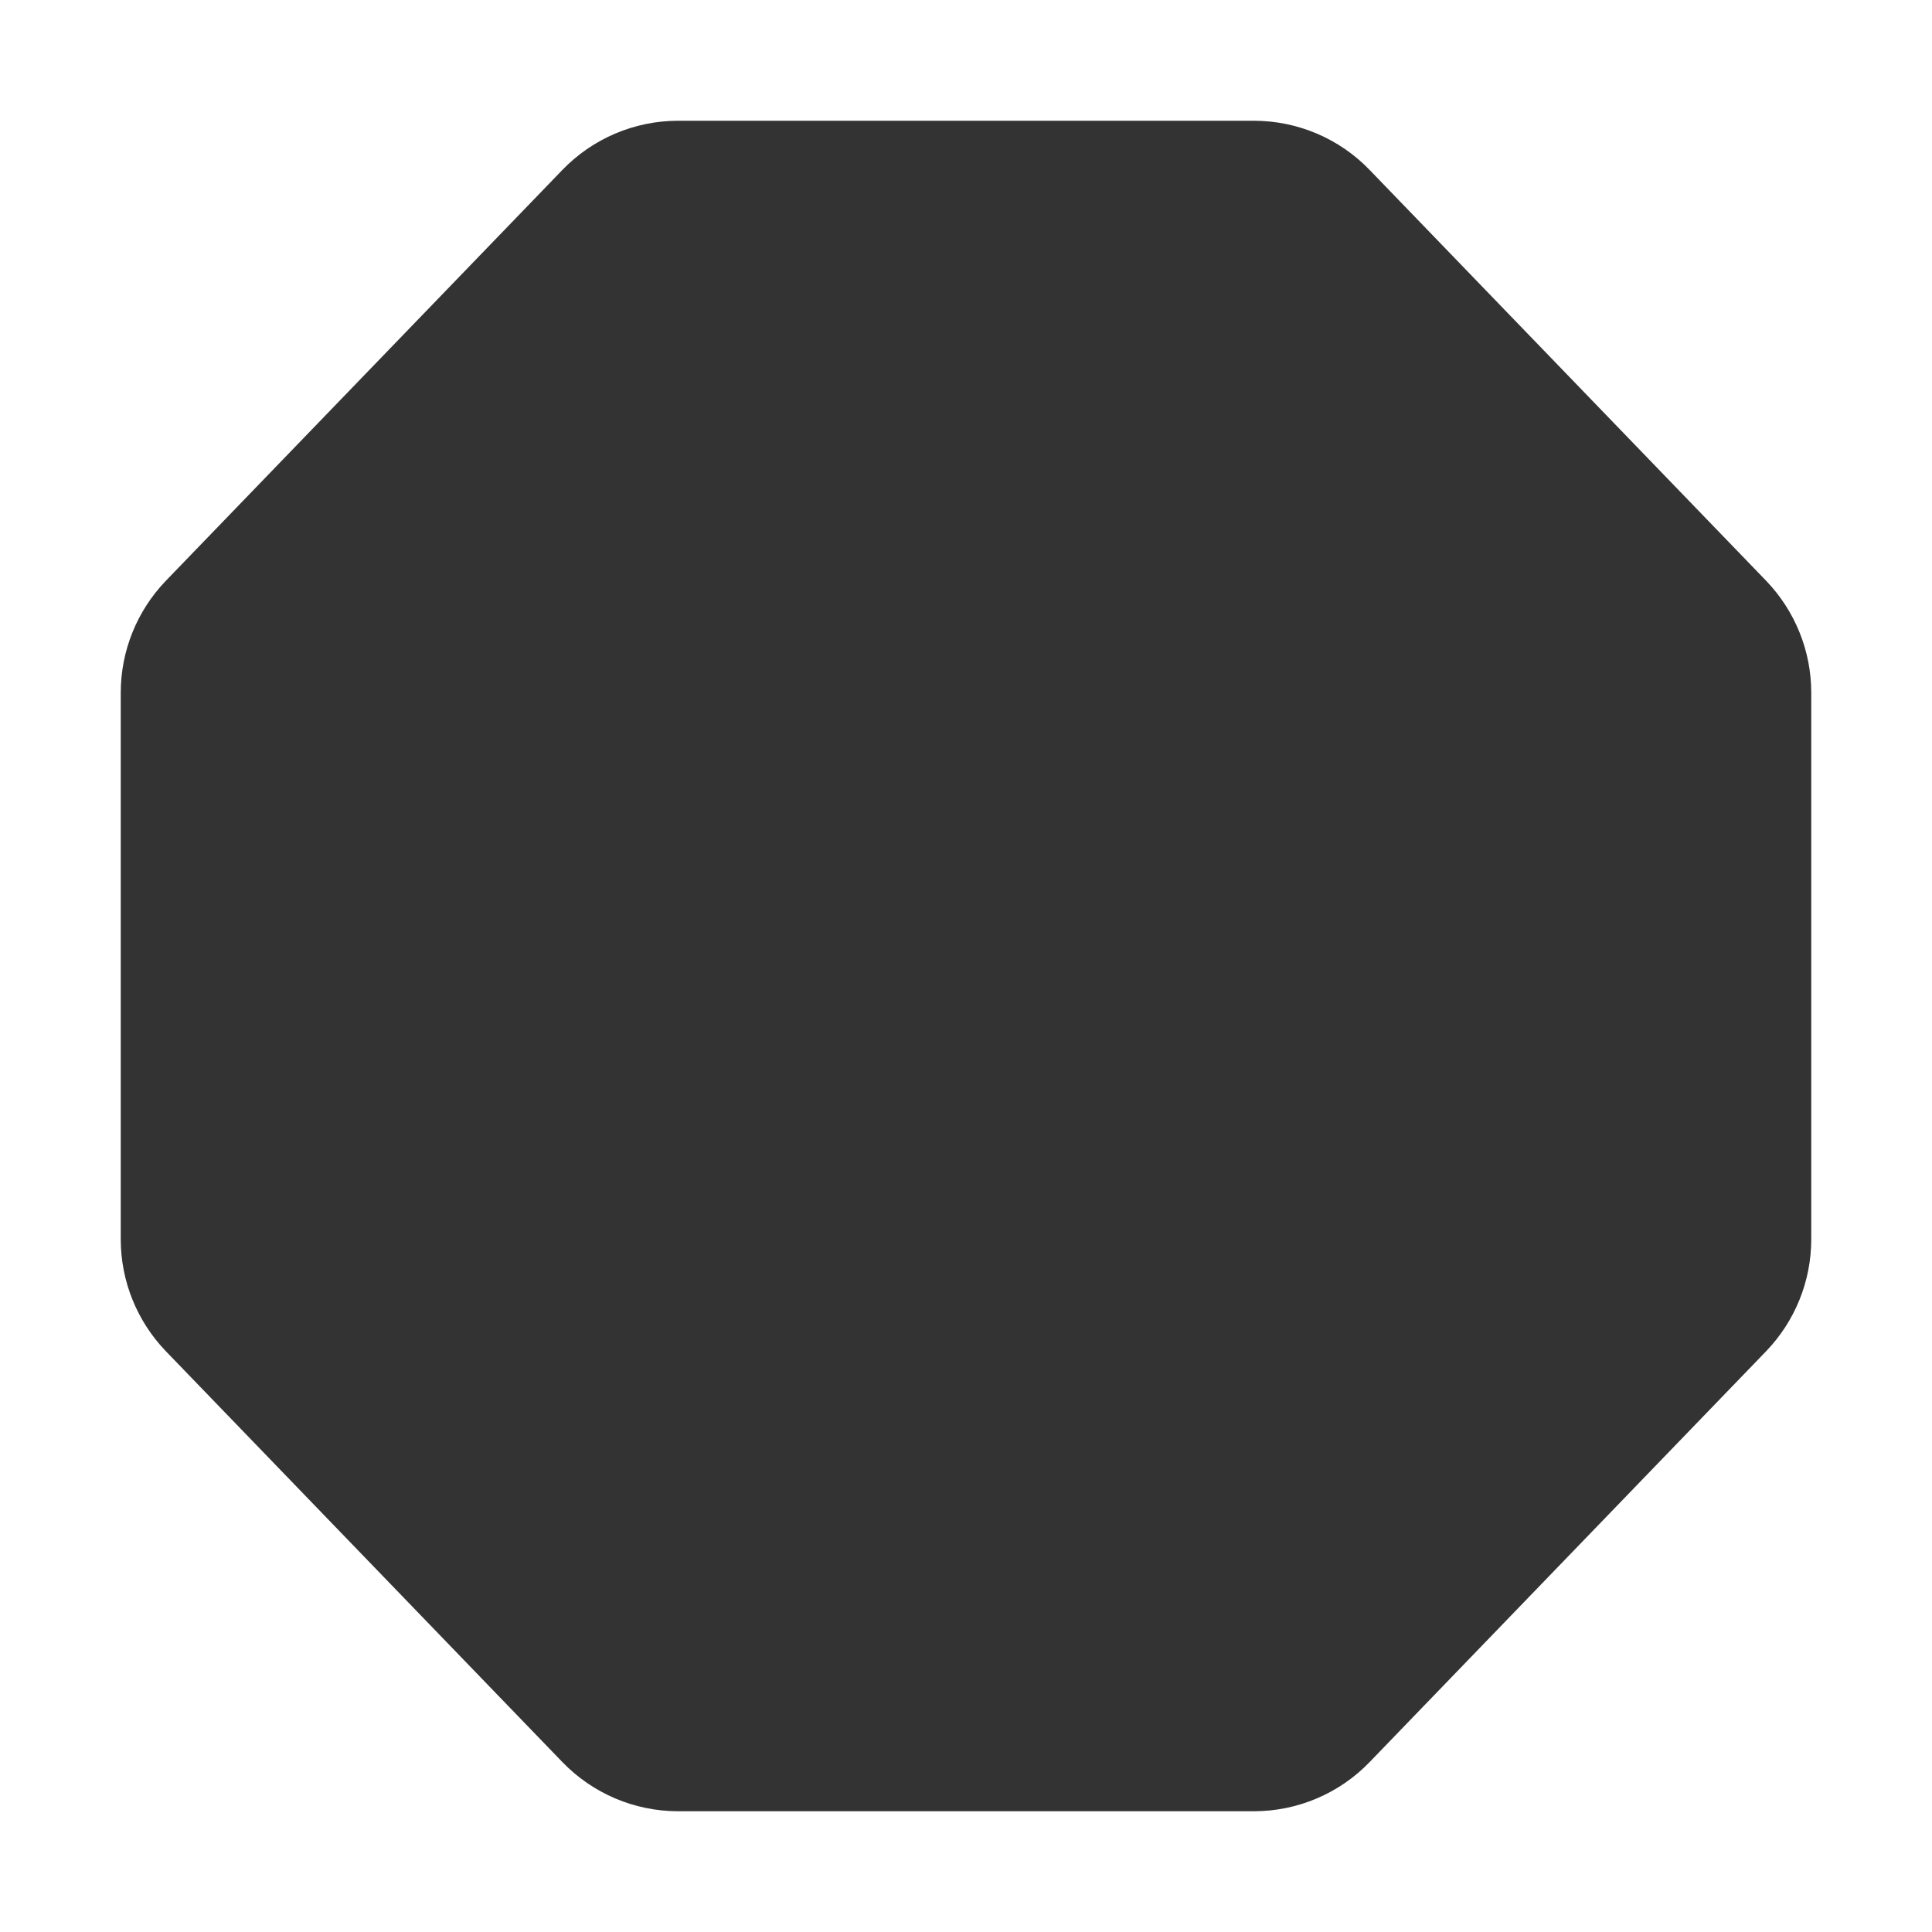 <svg width="24" height="24" viewBox="0 0 24 24" fill="none" xmlns="http://www.w3.org/2000/svg">
<path d="M7.705 21.194L2.78 16.091C2.601 15.904 2.5 15.655 2.5 15.396V8.604C2.5 8.345 2.601 8.096 2.78 7.909L7.705 2.806C7.894 2.61 8.153 2.5 8.425 2.5H15.575C15.847 2.5 16.107 2.61 16.295 2.806L21.22 7.909C21.399 8.096 21.5 8.345 21.5 8.604V15.396C21.5 15.655 21.399 15.904 21.22 16.091L16.295 21.194C16.107 21.39 15.847 21.5 15.575 21.5H8.425C8.153 21.5 7.894 21.39 7.705 21.194Z" fill="#333333" stroke="#333333" stroke-width="2"/>
</svg>
